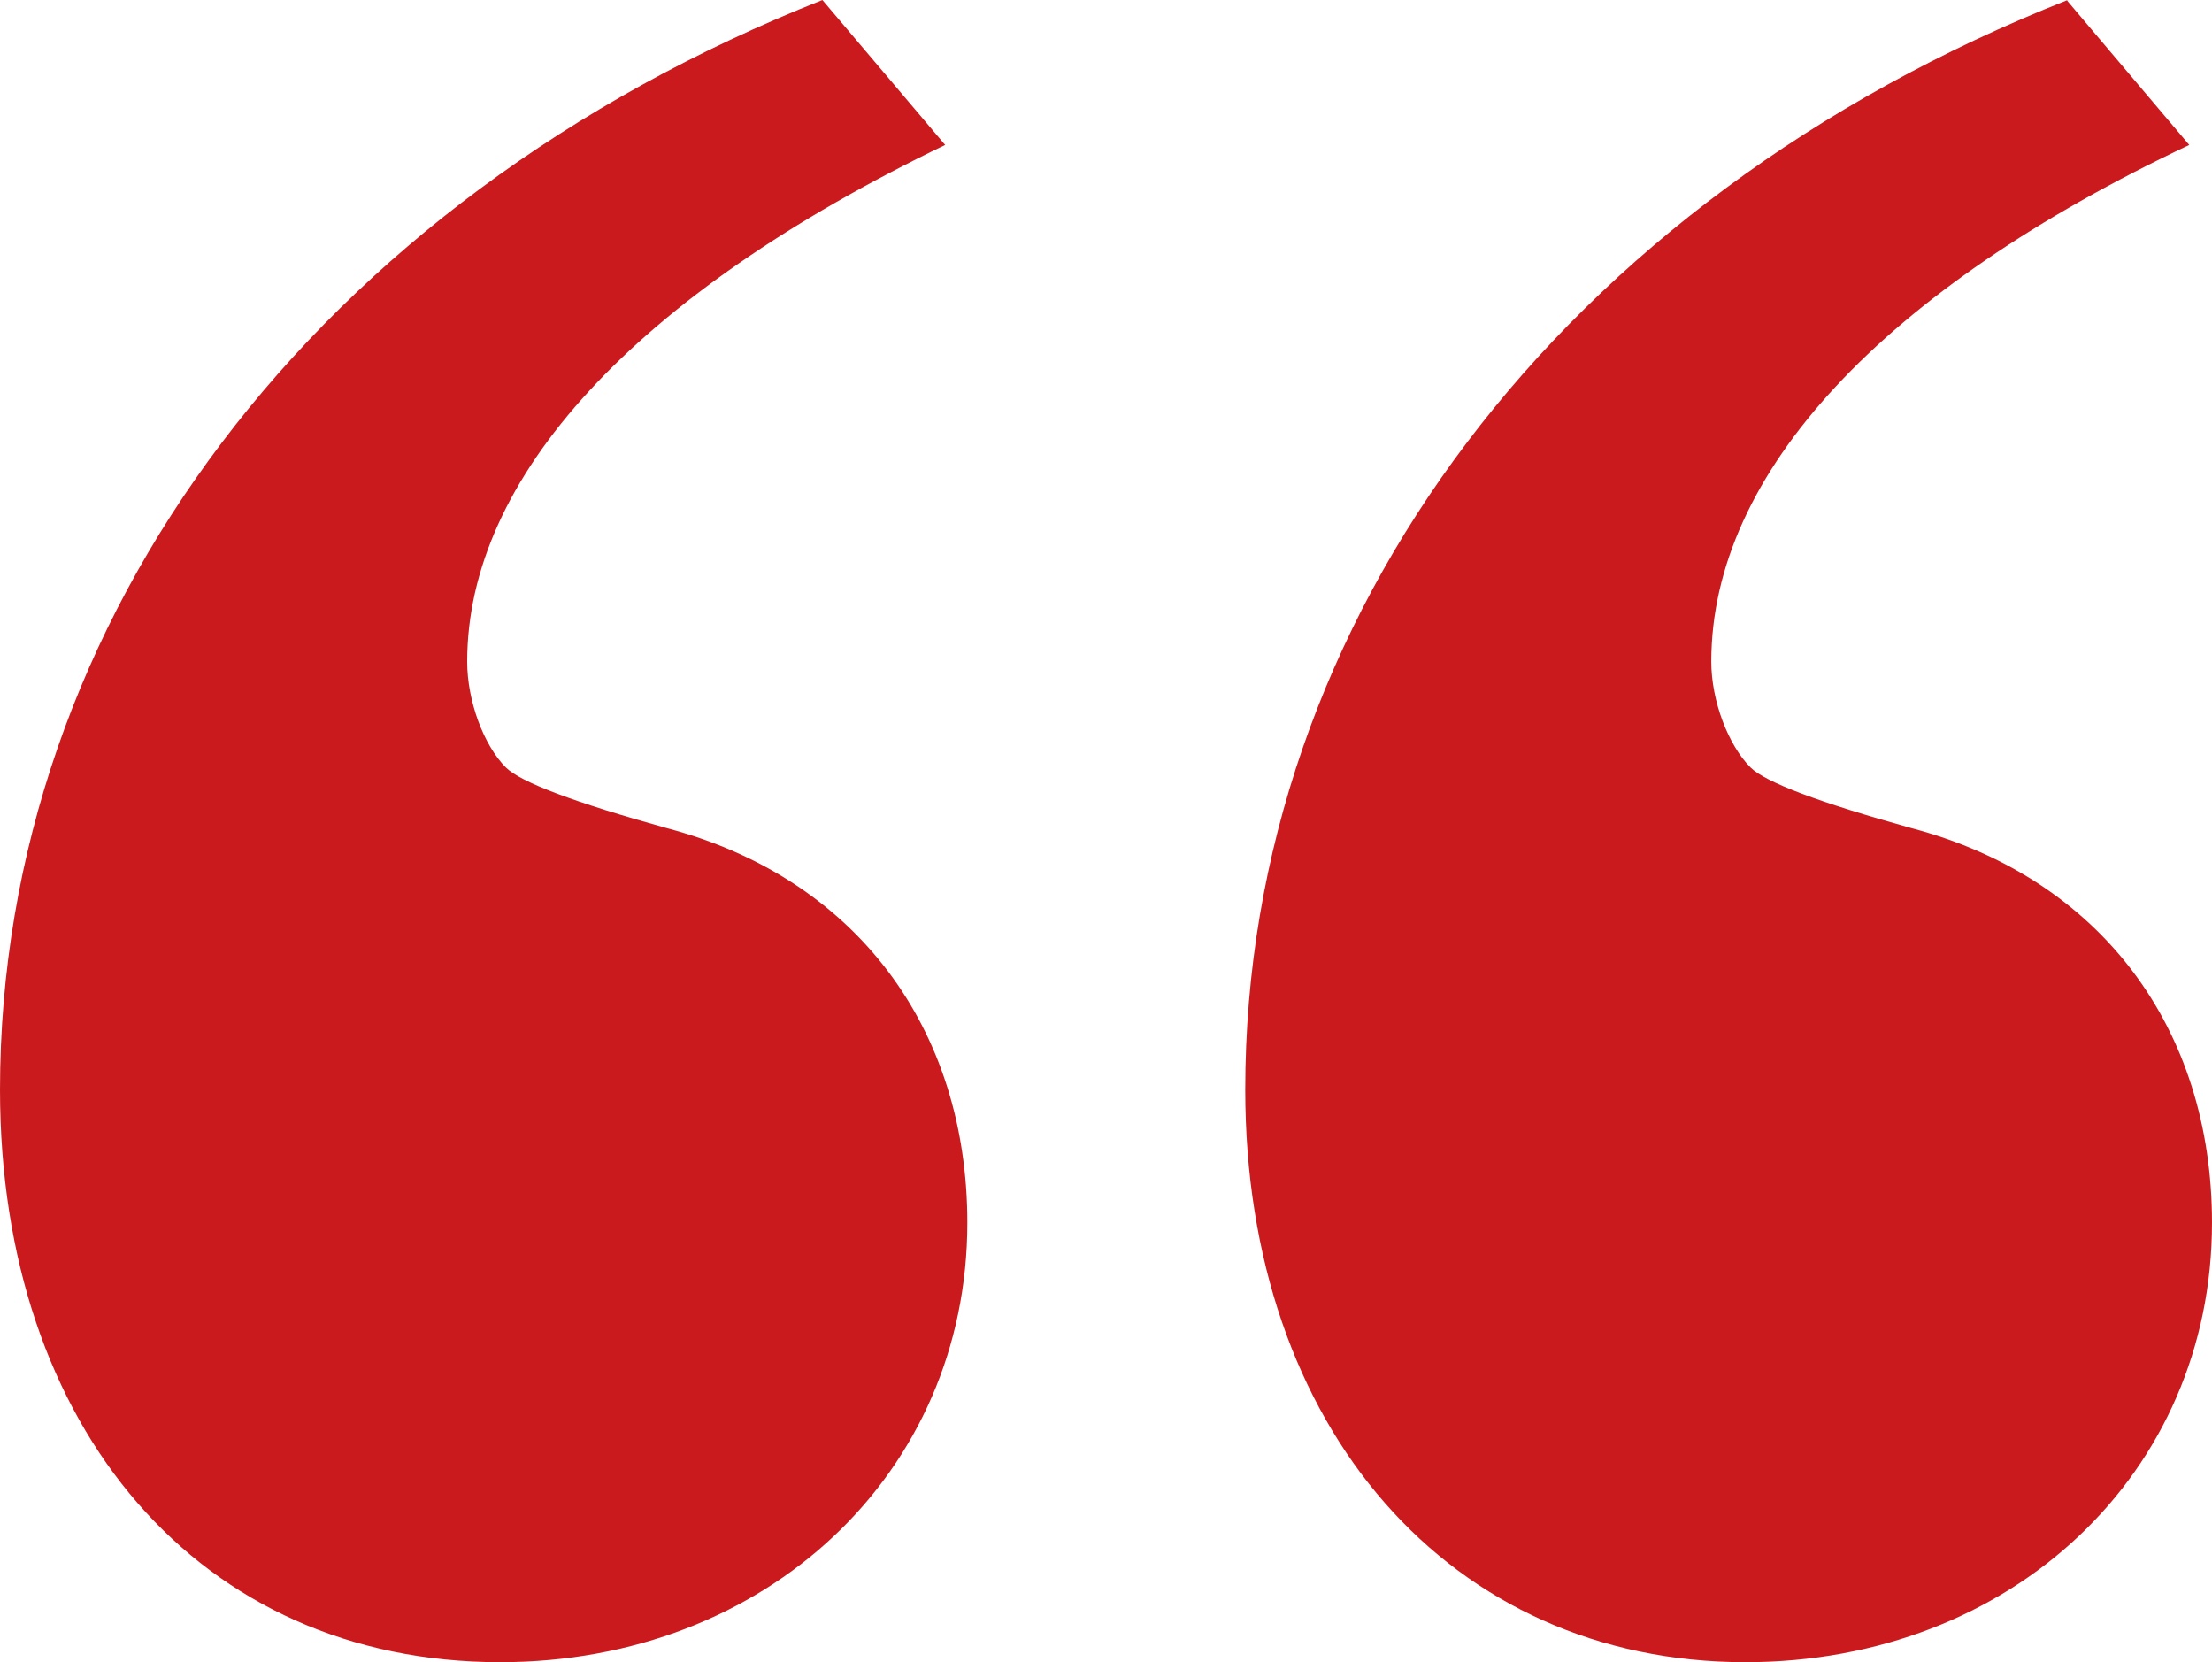 <?xml version="1.0" encoding="UTF-8"?>
<svg id="Layer_2" data-name="Layer 2" xmlns="http://www.w3.org/2000/svg" viewBox="0 0 38.92 29.24">
  <defs>
    <style>
      .cls-1 {
        fill: #cb1a1d;
      }
    </style>
  </defs>
  <g id="_圖層_1" data-name="圖層 1">
    <path class="cls-1" d="M36.38,0c-8.9,3.52-14.47,10.86-14.47,19.17,0,5.96,3.62,10.07,8.8,10.07,4.69,0,8.21-3.33,8.21-7.73,0-3.42-1.96-6.06-5.28-6.94q-2.45-.68-2.84-1.07c-.39-.39-.69-1.17-.69-1.86,0-3.32,3.03-6.55,8.41-9.09l-2.15-2.54ZM14.47,0C5.58,3.52,0,10.86,0,19.17c0,5.96,3.52,10.07,8.8,10.07,4.69,0,8.22-3.33,8.22-7.73,0-3.42-1.96-6.06-5.28-6.94q-2.45-.68-2.84-1.07c-.39-.39-.68-1.17-.68-1.86,0-3.23,2.93-6.45,8.41-9.09L14.47,0Z"/>
  </g>
</svg>
